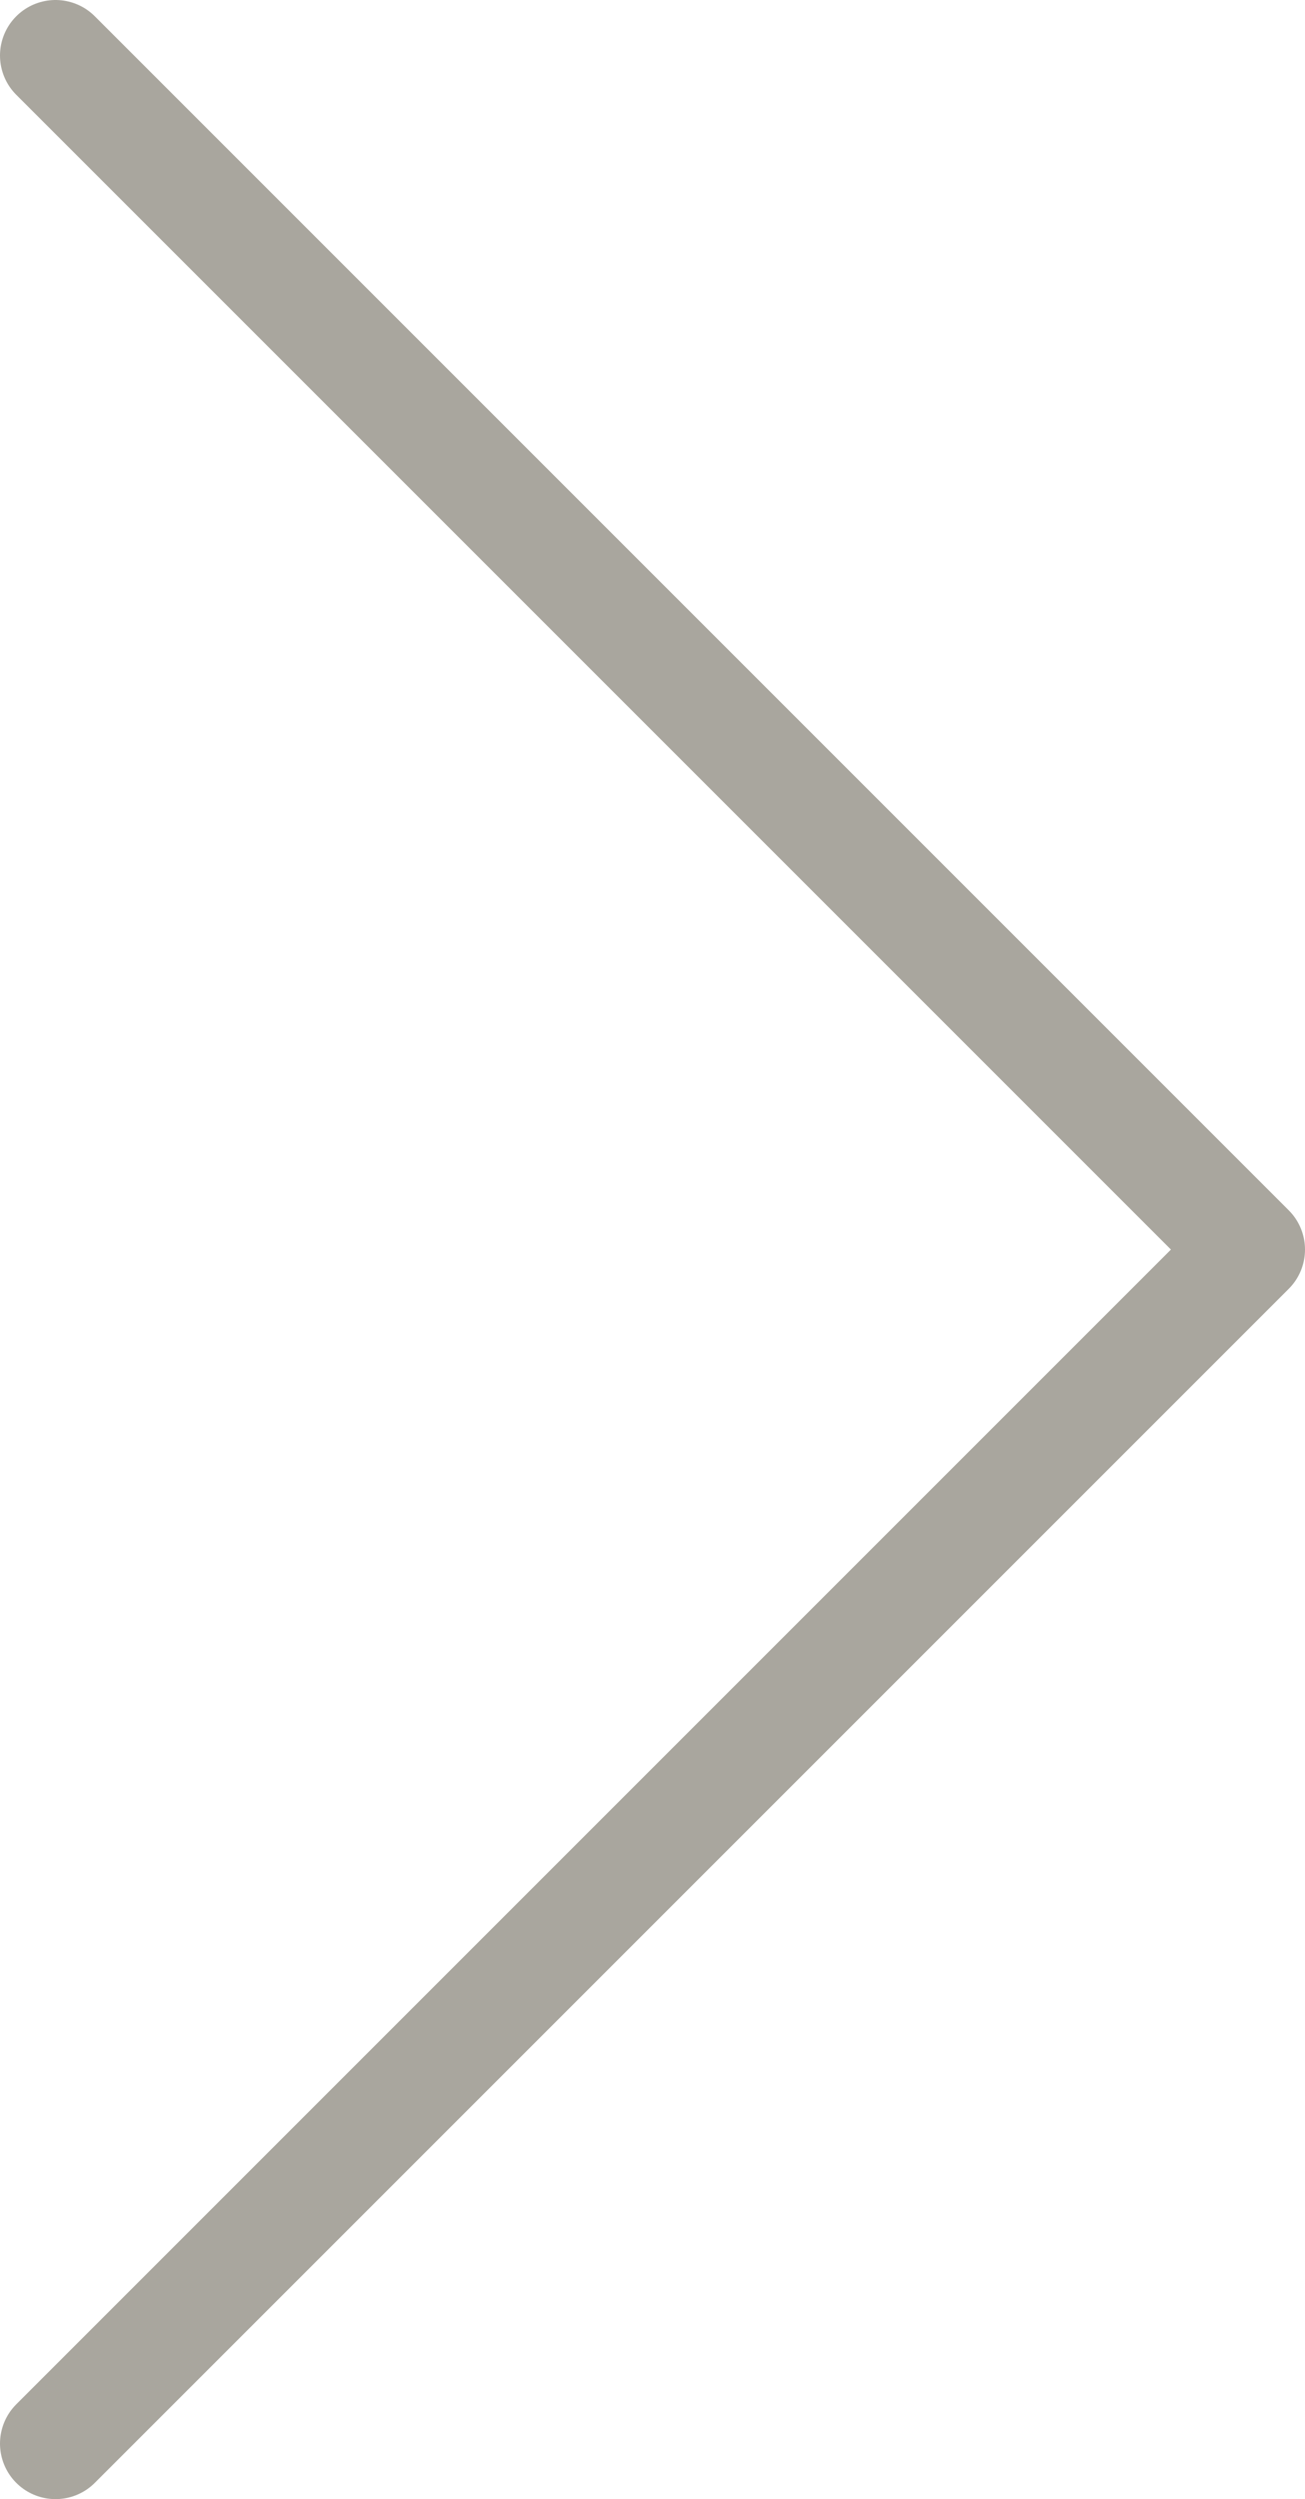 <svg width="47" height="90" viewBox="0 0 47 90" fill="none" xmlns="http://www.w3.org/2000/svg">
<path d="M2 2L45 45L2 88" stroke="#A9A69E" stroke-width="4" stroke-linecap="round" stroke-linejoin="round"/>
</svg>

